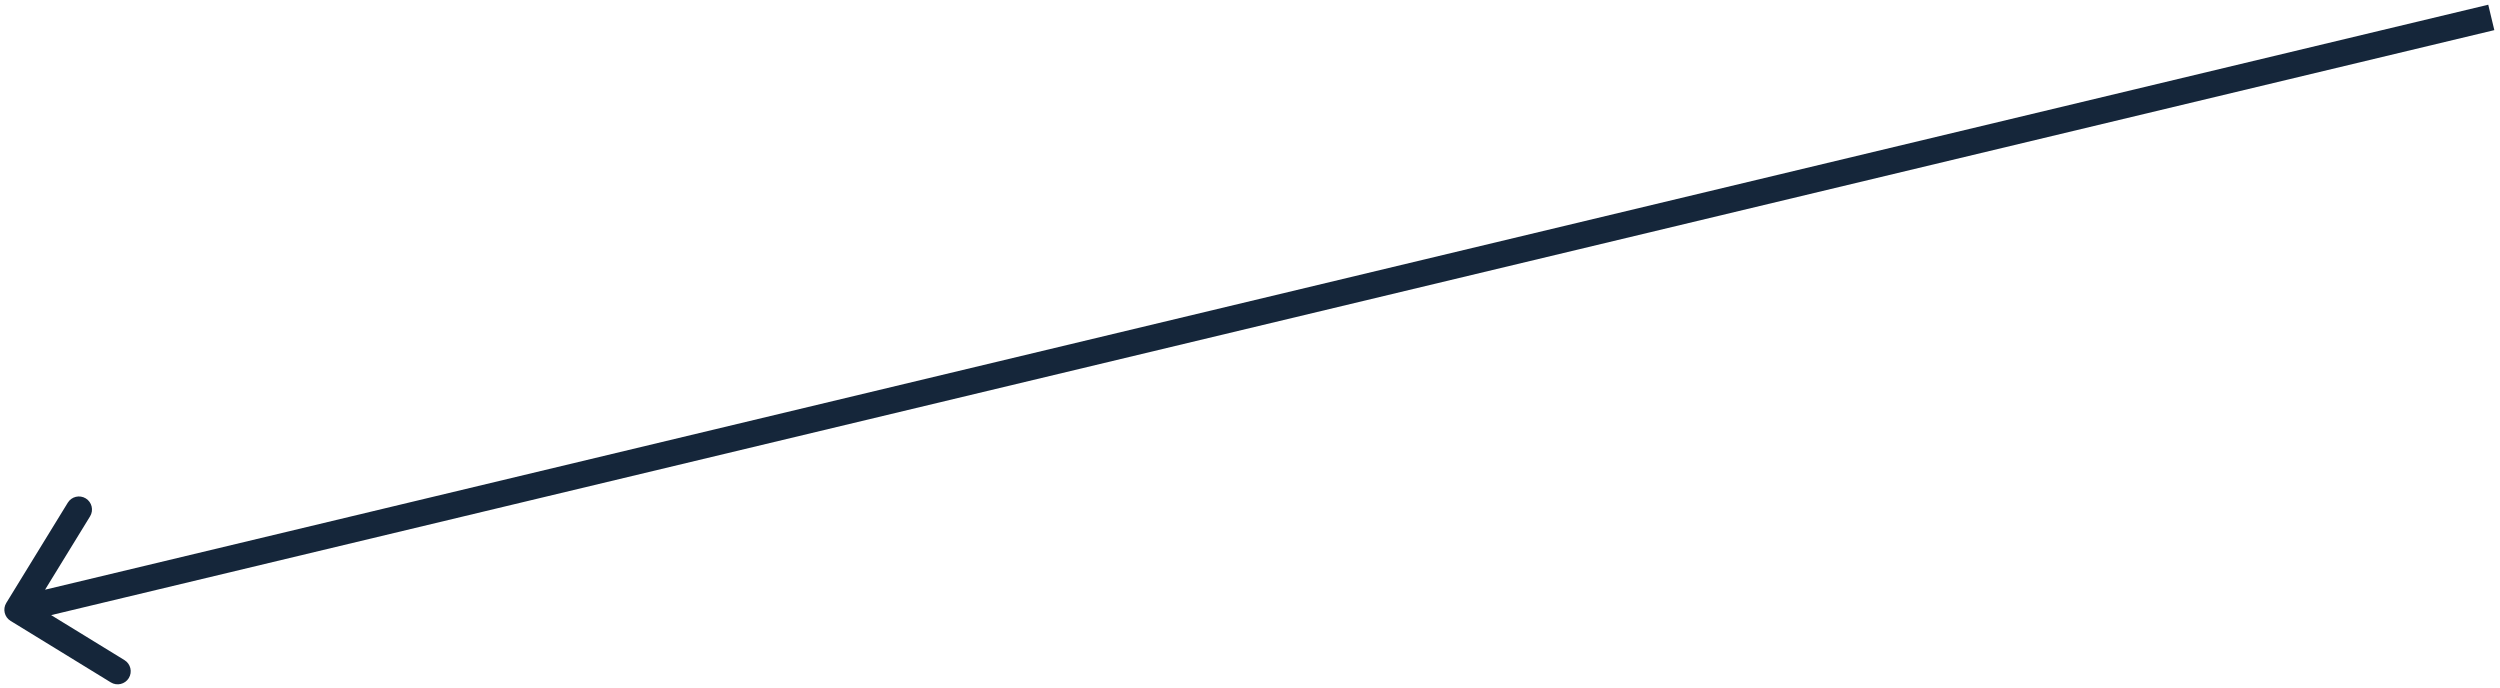 <svg width="287" height="79" viewBox="0 0 287 79" fill="none" xmlns="http://www.w3.org/2000/svg">
<path d="M0.722 69.216C0.288 69.922 0.509 70.845 1.215 71.278L12.722 78.339C13.428 78.772 14.352 78.551 14.785 77.845C15.218 77.139 14.997 76.216 14.291 75.782L4.063 69.506L10.339 59.278C10.773 58.572 10.551 57.648 9.845 57.215C9.139 56.782 8.216 57.003 7.782 57.709L0.722 69.216ZM285.651 0.541L1.651 68.541L2.349 71.459L286.349 3.459L285.651 0.541Z" fill="#15263A"/>
</svg>
